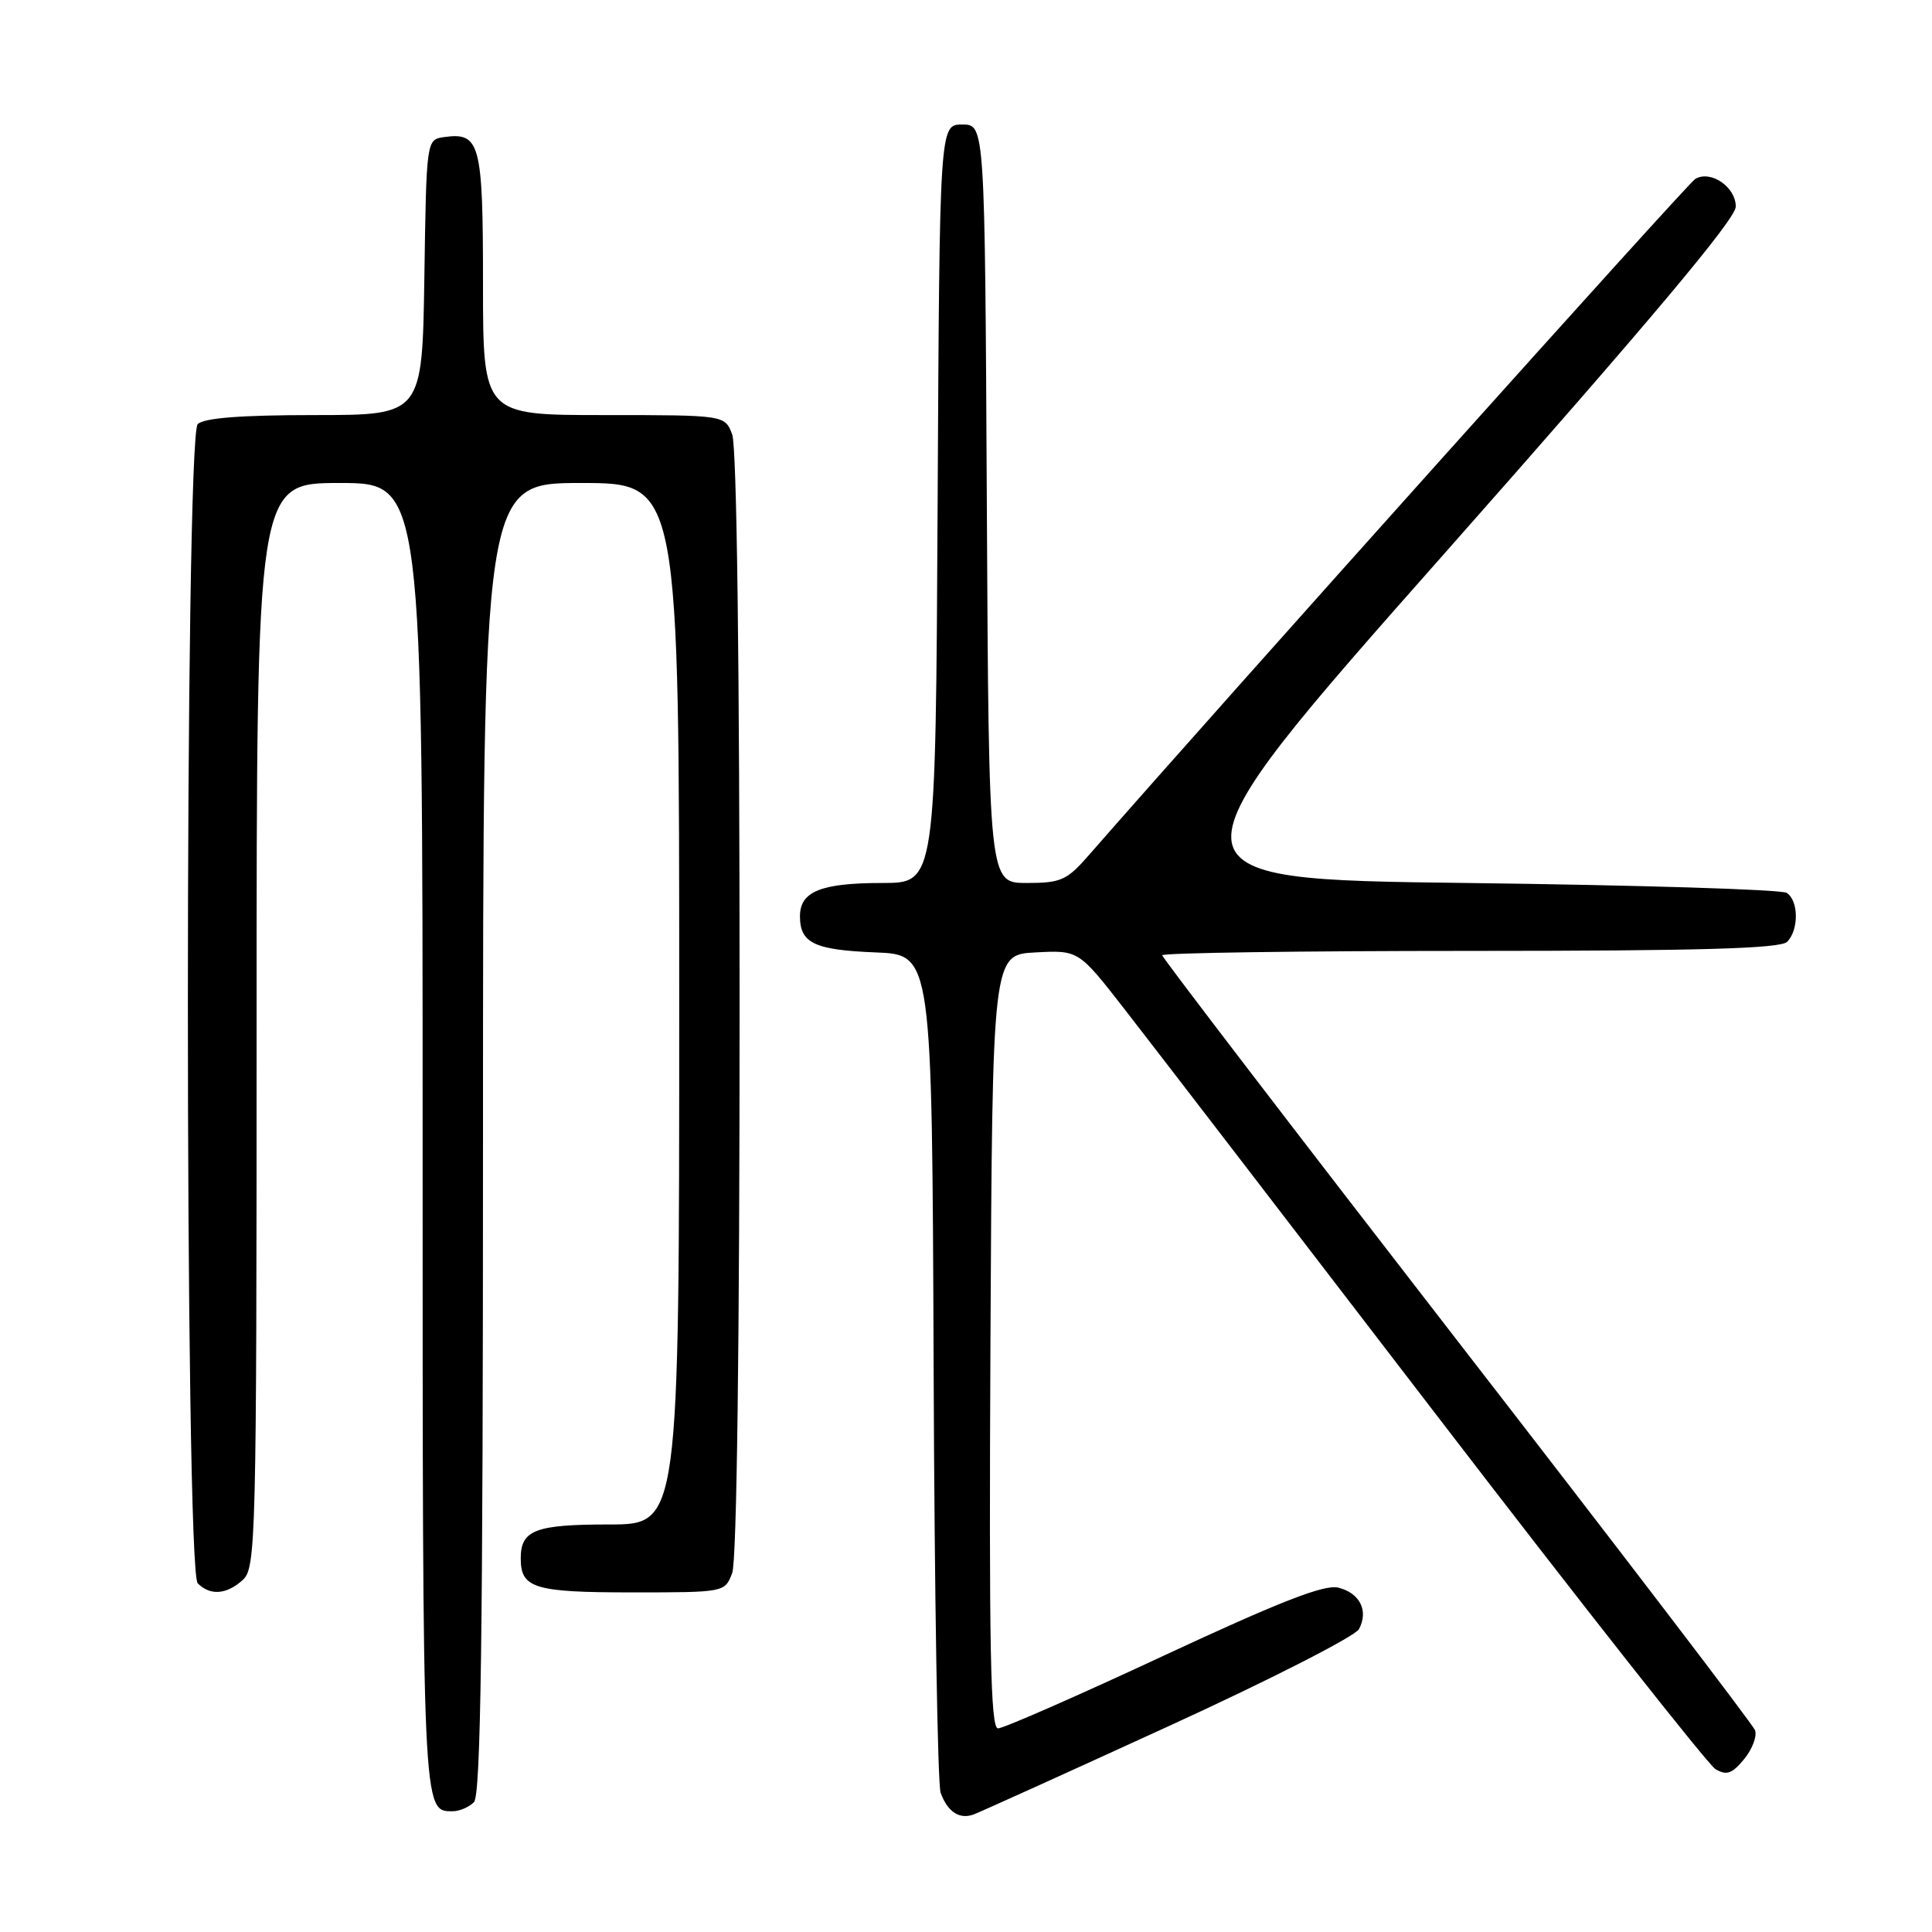 <?xml version="1.0" encoding="UTF-8" standalone="no"?>
<!DOCTYPE svg PUBLIC "-//W3C//DTD SVG 1.1//EN" "http://www.w3.org/Graphics/SVG/1.1/DTD/svg11.dtd" >
<svg xmlns="http://www.w3.org/2000/svg" xmlns:xlink="http://www.w3.org/1999/xlink" version="1.1" viewBox="0 0 256 256">
 <g >
 <path fill="currentColor"
d=" M 154.82 228.74 C 168.20 222.62 179.56 216.82 180.07 215.87 C 181.37 213.44 180.20 211.09 177.33 210.37 C 175.50 209.91 169.58 212.22 154.19 219.39 C 142.81 224.70 132.93 229.03 132.24 229.02 C 131.24 229.00 131.04 218.41 131.24 177.75 C 131.50 126.50 131.50 126.50 137.21 126.20 C 142.92 125.90 142.92 125.90 148.99 133.70 C 152.33 137.99 170.91 162.16 190.28 187.42 C 209.65 212.67 226.32 233.82 227.31 234.42 C 228.78 235.29 229.50 235.04 231.11 233.09 C 232.20 231.76 232.84 230.04 232.55 229.26 C 232.25 228.49 214.46 205.20 193.00 177.51 C 171.55 149.81 154.00 126.89 154.00 126.58 C 154.00 126.26 172.36 126.00 194.80 126.00 C 225.20 126.00 235.91 125.69 236.80 124.80 C 238.37 123.23 238.34 119.34 236.75 118.31 C 236.06 117.86 216.99 117.28 194.36 117.00 C 153.21 116.50 153.21 116.50 191.61 73.10 C 218.57 42.62 230.00 29.01 230.00 27.38 C 230.00 24.77 226.68 22.50 224.63 23.71 C 223.60 24.32 162.53 92.43 144.28 113.31 C 141.37 116.65 140.58 117.00 136.04 117.00 C 131.02 117.00 131.02 117.00 130.76 66.75 C 130.50 16.50 130.50 16.50 127.50 16.50 C 124.50 16.50 124.50 16.50 124.24 66.75 C 123.98 117.00 123.98 117.00 116.93 117.00 C 108.77 117.00 106.00 118.12 106.00 121.41 C 106.00 124.97 107.90 125.88 116.04 126.20 C 123.50 126.50 123.50 126.50 123.71 181.06 C 123.82 211.07 124.24 236.49 124.64 237.56 C 125.57 240.09 127.13 241.11 129.00 240.43 C 129.82 240.13 141.44 234.87 154.82 228.74 Z  M 62.80 238.80 C 63.71 237.89 64.00 216.98 64.00 150.80 C 64.00 64.00 64.00 64.00 77.00 64.00 C 90.00 64.00 90.00 64.00 90.00 133.00 C 90.00 202.00 90.00 202.00 80.70 202.00 C 70.91 202.00 69.00 202.74 69.00 206.50 C 69.00 210.45 70.79 211.00 83.72 211.00 C 96.03 211.00 96.05 211.00 97.02 208.43 C 97.63 206.85 98.00 177.93 98.00 133.00 C 98.00 88.07 97.63 59.15 97.02 57.57 C 96.05 55.00 96.05 55.00 80.02 55.00 C 64.00 55.00 64.00 55.00 64.00 37.62 C 64.00 18.93 63.62 17.49 58.81 18.17 C 56.51 18.50 56.50 18.55 56.23 36.75 C 55.95 55.00 55.95 55.00 41.68 55.00 C 31.91 55.00 27.02 55.38 26.20 56.20 C 24.46 57.94 24.46 208.06 26.20 209.80 C 27.86 211.46 30.01 211.30 32.17 209.35 C 33.91 207.77 34.00 204.18 34.00 135.85 C 34.00 64.00 34.00 64.00 45.00 64.00 C 56.00 64.00 56.00 64.00 56.00 150.80 C 56.00 240.86 55.96 240.00 60.00 240.00 C 60.88 240.00 62.14 239.46 62.80 238.80 Z "/>
</g>
</svg>